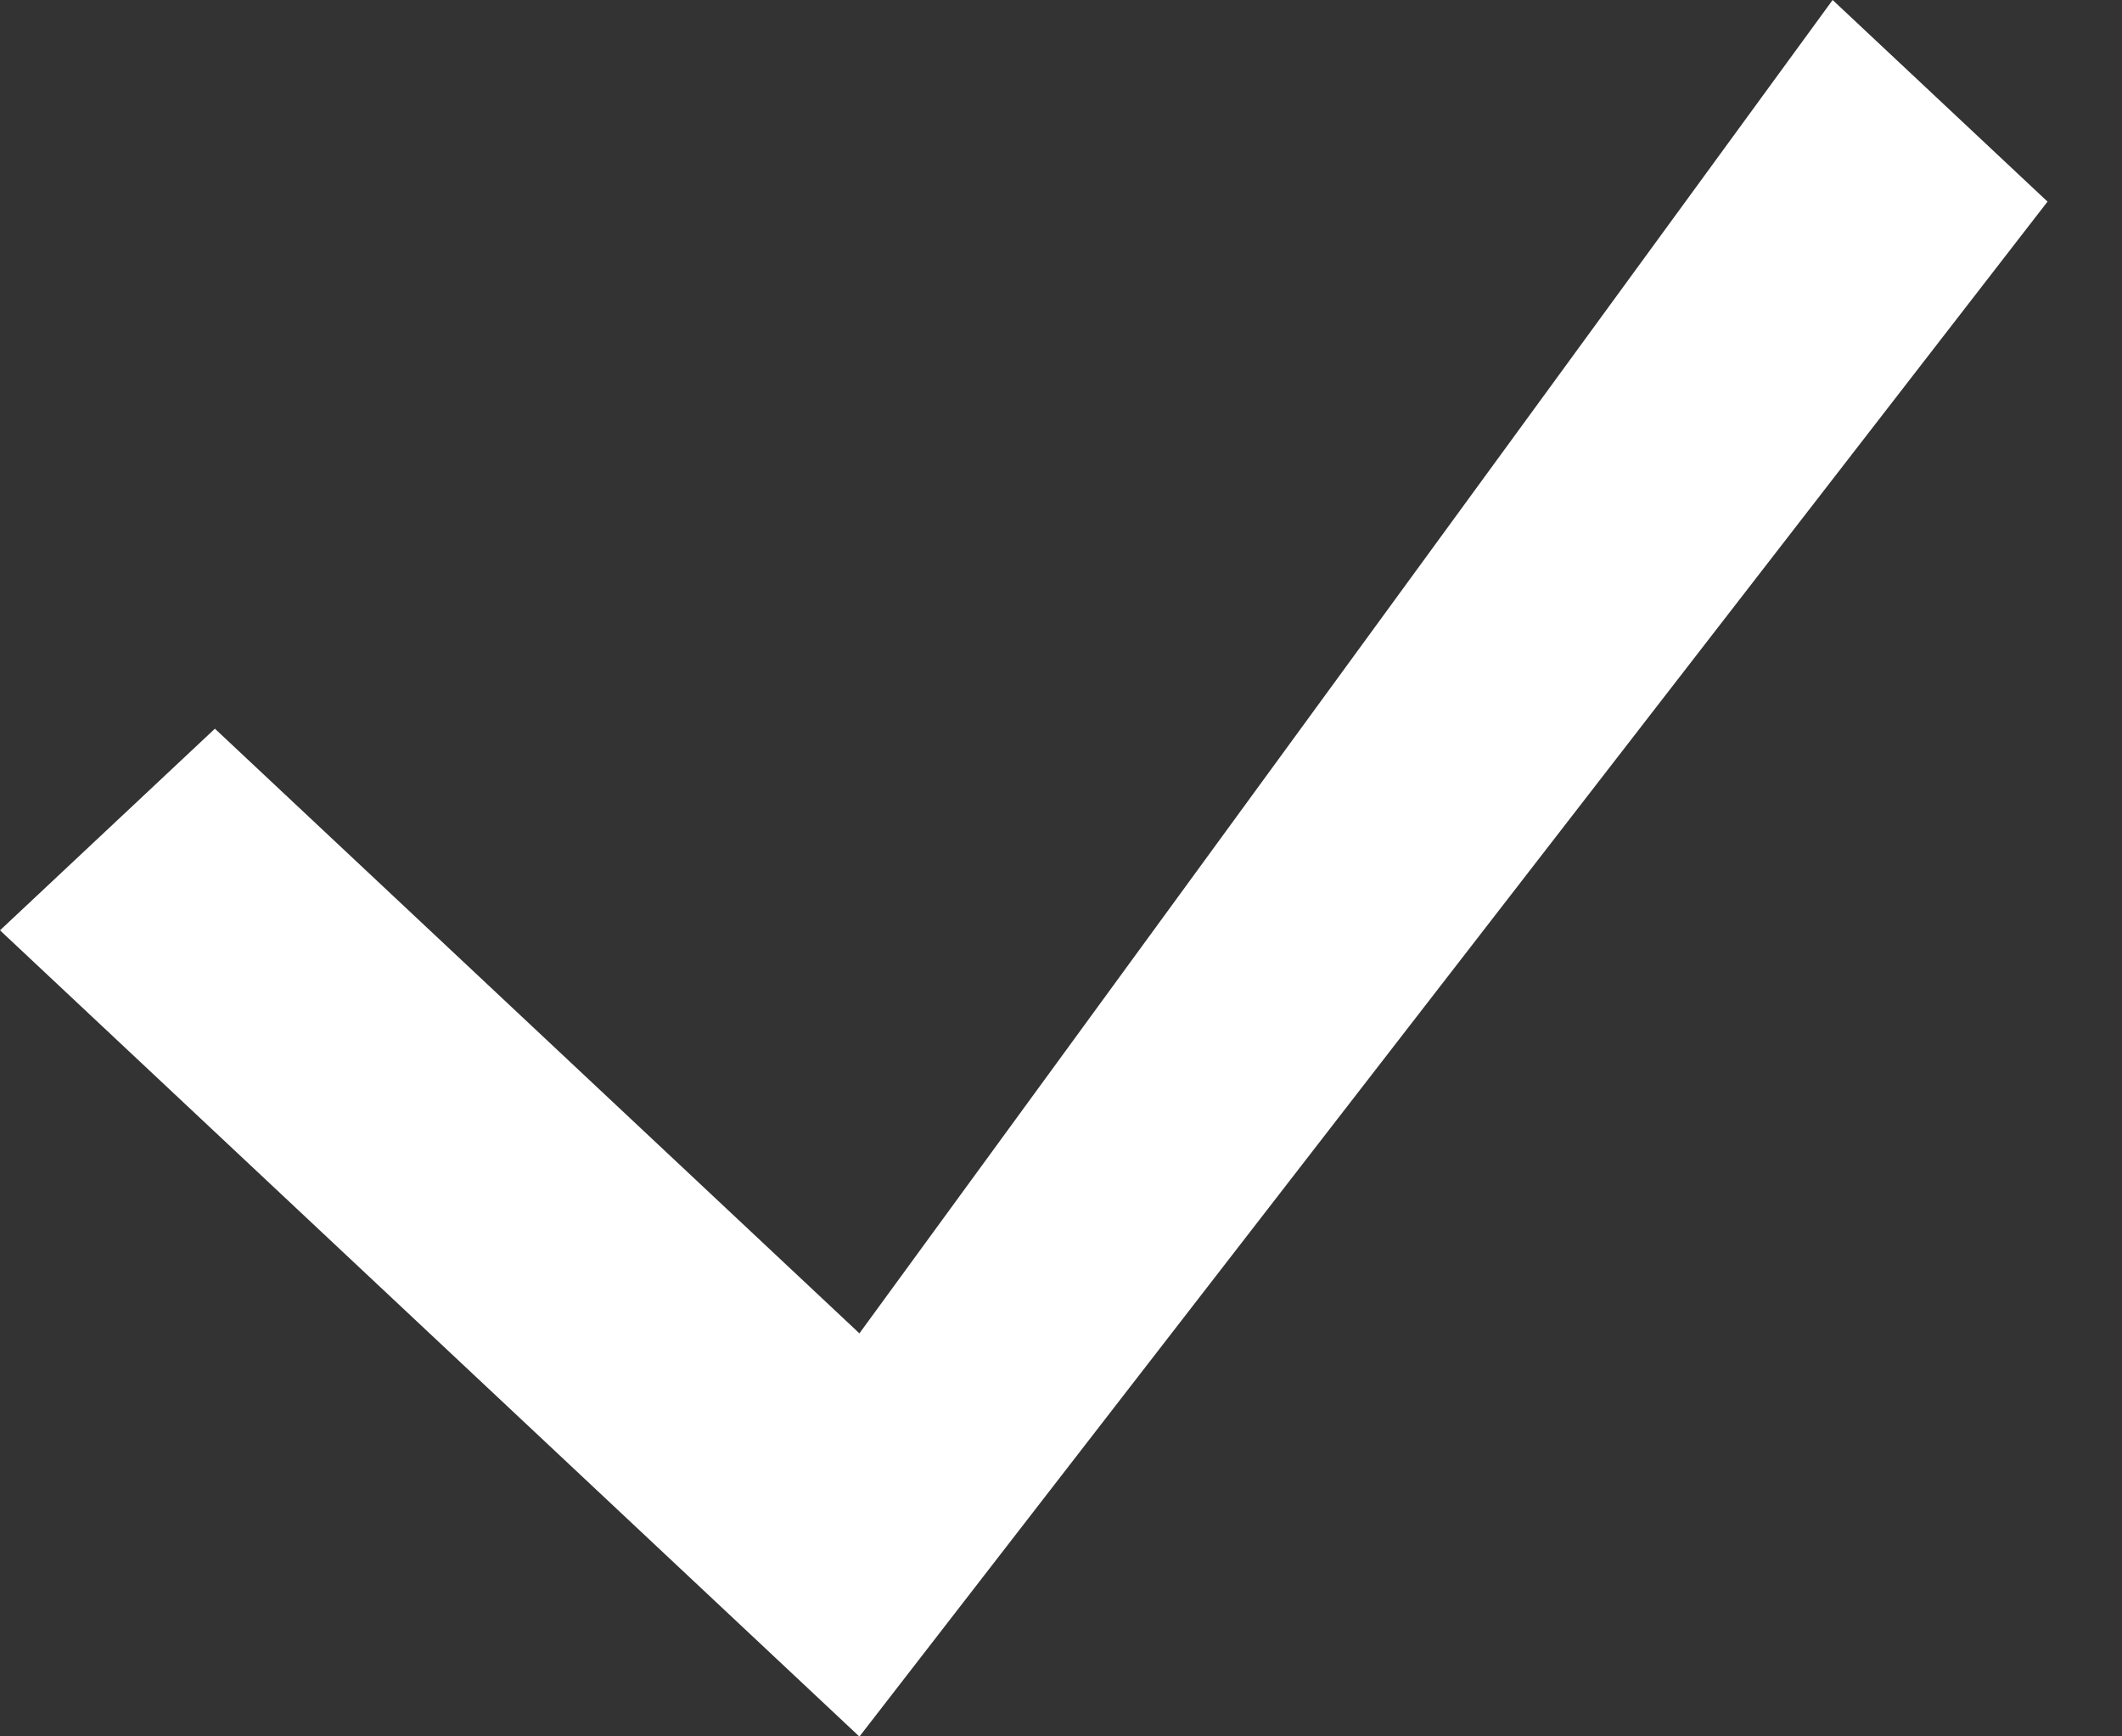 <svg width="11" height="9" viewBox="0 0 11 9" fill="none" xmlns="http://www.w3.org/2000/svg">
<rect x="0" y="0" width="11" height="9" fill="#333333" stroke="none"/>
<path fill-rule="evenodd" clip-rule="evenodd" d="M4.455 6.911L1.114 3.777L0 4.822L4.455 9.001L10.614 1.045L9.5 0L4.455 6.911Z" fill="white"/>
</svg>
